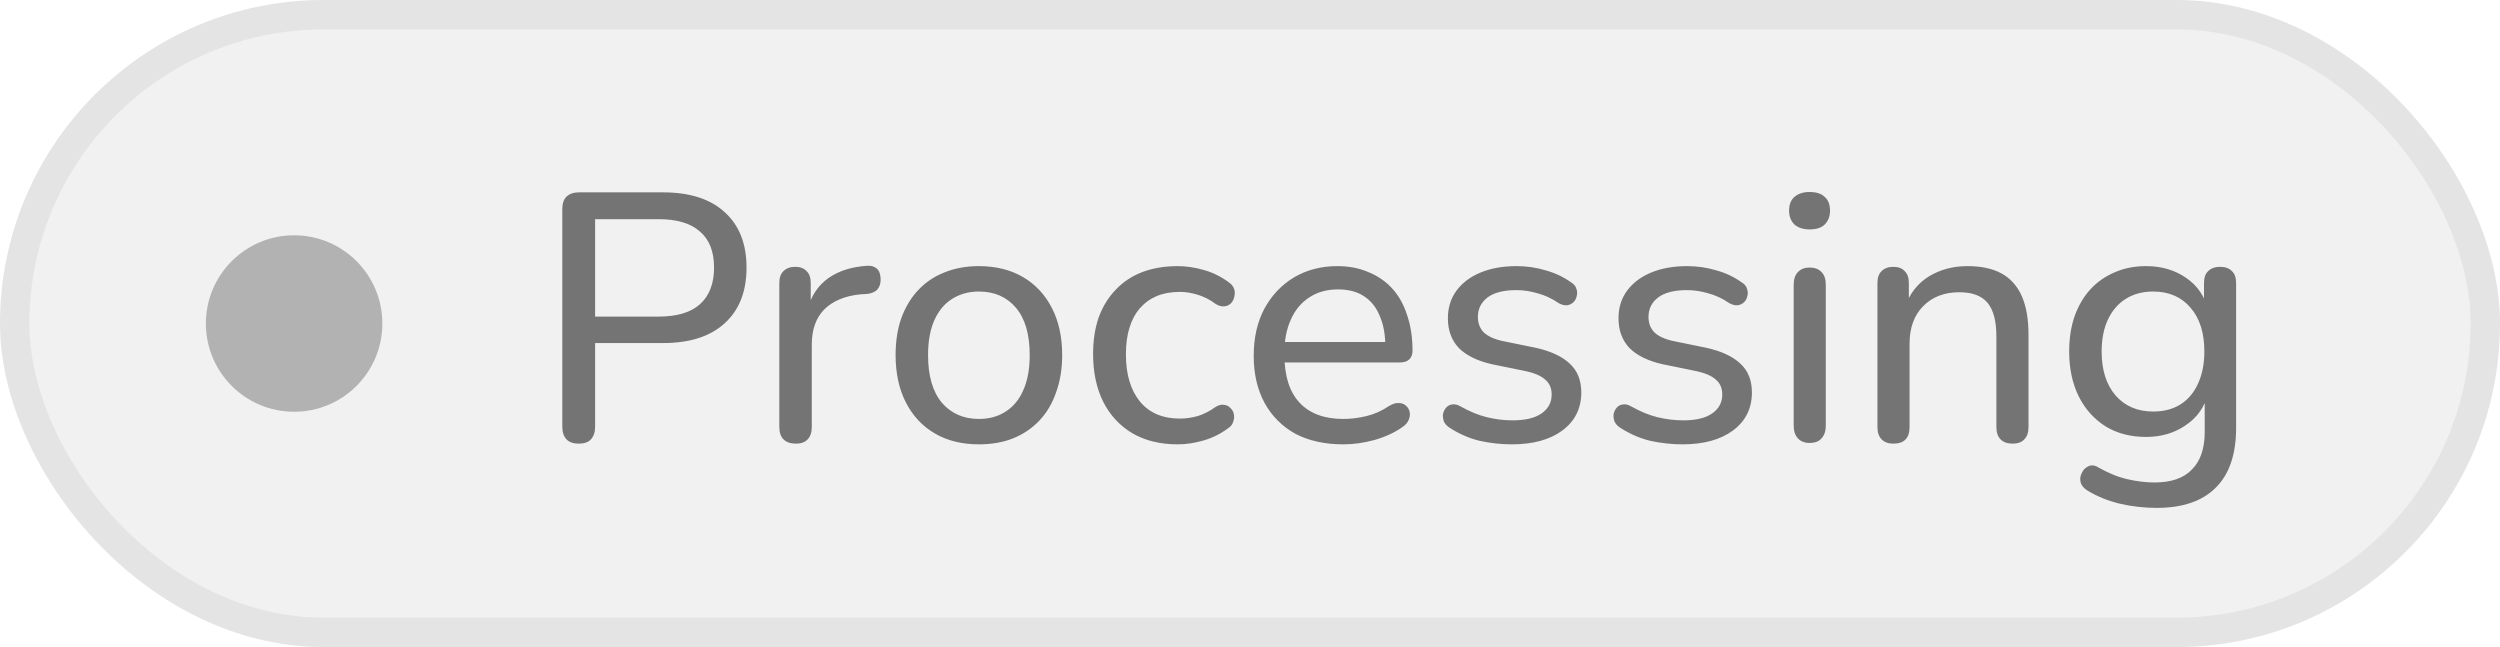 <svg width="85" height="22" viewBox="0 0 85 22" fill="none" xmlns="http://www.w3.org/2000/svg">
<g style="mix-blend-mode:multiply">
<rect width="85" height="22" rx="11" fill="#747474" fill-opacity="0.1"/>
<circle cx="10" cy="11" r="3" fill="#747474" fill-opacity="0.5"/>
<path d="M19.67 15.084C19.494 15.084 19.358 15.036 19.262 14.94C19.166 14.836 19.118 14.692 19.118 14.508V7.104C19.118 6.92 19.166 6.78 19.262 6.684C19.366 6.588 19.506 6.54 19.682 6.54H22.538C23.45 6.54 24.15 6.764 24.638 7.212C25.134 7.66 25.382 8.288 25.382 9.096C25.382 9.912 25.134 10.544 24.638 10.992C24.15 11.44 23.45 11.664 22.538 11.664H20.234V14.508C20.234 14.692 20.186 14.836 20.09 14.94C20.002 15.036 19.862 15.084 19.67 15.084ZM20.234 10.764H22.394C23.018 10.764 23.486 10.624 23.798 10.344C24.118 10.056 24.278 9.64 24.278 9.096C24.278 8.552 24.118 8.144 23.798 7.872C23.486 7.592 23.018 7.452 22.394 7.452H20.234V10.764ZM27.061 15.084C26.877 15.084 26.737 15.036 26.641 14.94C26.545 14.844 26.497 14.704 26.497 14.52V9.624C26.497 9.44 26.545 9.304 26.641 9.216C26.737 9.12 26.869 9.072 27.037 9.072C27.205 9.072 27.333 9.12 27.421 9.216C27.517 9.304 27.565 9.44 27.565 9.624V10.548H27.445C27.573 10.068 27.813 9.704 28.165 9.456C28.517 9.208 28.961 9.068 29.497 9.036C29.625 9.028 29.729 9.06 29.809 9.132C29.889 9.196 29.933 9.308 29.941 9.468C29.949 9.62 29.913 9.744 29.833 9.84C29.753 9.928 29.629 9.98 29.461 9.996L29.245 10.008C28.717 10.064 28.309 10.236 28.021 10.524C27.741 10.812 27.601 11.208 27.601 11.712V14.52C27.601 14.704 27.553 14.844 27.457 14.94C27.369 15.036 27.237 15.084 27.061 15.084ZM33.282 15.108C32.706 15.108 32.206 14.984 31.782 14.736C31.358 14.488 31.03 14.136 30.798 13.68C30.566 13.224 30.45 12.688 30.45 12.072C30.45 11.608 30.514 11.192 30.642 10.824C30.778 10.448 30.97 10.128 31.218 9.864C31.466 9.6 31.762 9.4 32.106 9.264C32.458 9.12 32.85 9.048 33.282 9.048C33.858 9.048 34.358 9.172 34.782 9.42C35.206 9.668 35.534 10.02 35.766 10.476C35.998 10.924 36.114 11.456 36.114 12.072C36.114 12.536 36.046 12.956 35.91 13.332C35.782 13.708 35.594 14.028 35.346 14.292C35.098 14.556 34.798 14.76 34.446 14.904C34.102 15.04 33.714 15.108 33.282 15.108ZM33.282 14.244C33.634 14.244 33.938 14.16 34.194 13.992C34.458 13.824 34.658 13.58 34.794 13.26C34.938 12.94 35.01 12.544 35.01 12.072C35.01 11.368 34.854 10.832 34.542 10.464C34.23 10.096 33.81 9.912 33.282 9.912C32.938 9.912 32.634 9.996 32.37 10.164C32.114 10.324 31.914 10.564 31.77 10.884C31.626 11.204 31.554 11.6 31.554 12.072C31.554 12.776 31.71 13.316 32.022 13.692C32.342 14.06 32.762 14.244 33.282 14.244ZM40.045 15.108C39.453 15.108 38.941 14.984 38.509 14.736C38.077 14.48 37.745 14.124 37.513 13.668C37.281 13.204 37.165 12.66 37.165 12.036C37.165 11.572 37.229 11.156 37.357 10.788C37.493 10.42 37.685 10.108 37.933 9.852C38.181 9.588 38.481 9.388 38.833 9.252C39.193 9.116 39.597 9.048 40.045 9.048C40.325 9.048 40.621 9.092 40.933 9.18C41.245 9.268 41.533 9.412 41.797 9.612C41.885 9.676 41.941 9.752 41.965 9.84C41.989 9.92 41.989 10.004 41.965 10.092C41.949 10.18 41.909 10.256 41.845 10.32C41.789 10.376 41.713 10.408 41.617 10.416C41.529 10.424 41.433 10.396 41.329 10.332C41.137 10.188 40.933 10.084 40.717 10.02C40.509 9.956 40.309 9.924 40.117 9.924C39.821 9.924 39.557 9.972 39.325 10.068C39.101 10.164 38.909 10.304 38.749 10.488C38.597 10.664 38.481 10.884 38.401 11.148C38.321 11.404 38.281 11.704 38.281 12.048C38.281 12.728 38.441 13.264 38.761 13.656C39.081 14.04 39.533 14.232 40.117 14.232C40.309 14.232 40.509 14.204 40.717 14.148C40.925 14.084 41.129 13.98 41.329 13.836C41.433 13.772 41.529 13.748 41.617 13.764C41.705 13.772 41.777 13.808 41.833 13.872C41.897 13.928 41.937 14 41.953 14.088C41.969 14.168 41.961 14.252 41.929 14.34C41.905 14.428 41.849 14.5 41.761 14.556C41.505 14.748 41.225 14.888 40.921 14.976C40.617 15.064 40.325 15.108 40.045 15.108ZM45.674 15.108C45.042 15.108 44.498 14.988 44.042 14.748C43.594 14.5 43.246 14.152 42.998 13.704C42.75 13.248 42.626 12.712 42.626 12.096C42.626 11.488 42.746 10.956 42.986 10.5C43.234 10.044 43.57 9.688 43.994 9.432C44.426 9.176 44.918 9.048 45.47 9.048C45.862 9.048 46.214 9.116 46.526 9.252C46.846 9.38 47.118 9.568 47.342 9.816C47.566 10.064 47.734 10.368 47.846 10.728C47.966 11.08 48.026 11.48 48.026 11.928C48.026 12.056 47.986 12.156 47.906 12.228C47.834 12.292 47.726 12.324 47.582 12.324H43.478V11.628H47.306L47.102 11.796C47.102 11.38 47.038 11.028 46.91 10.74C46.79 10.444 46.61 10.22 46.37 10.068C46.138 9.916 45.846 9.84 45.494 9.84C45.11 9.84 44.782 9.932 44.51 10.116C44.238 10.292 44.03 10.544 43.886 10.872C43.742 11.192 43.67 11.564 43.67 11.988V12.06C43.67 12.78 43.842 13.324 44.186 13.692C44.53 14.06 45.026 14.244 45.674 14.244C45.93 14.244 46.19 14.212 46.454 14.148C46.726 14.084 46.986 13.968 47.234 13.8C47.354 13.728 47.462 13.696 47.558 13.704C47.662 13.704 47.746 13.736 47.81 13.8C47.874 13.856 47.914 13.928 47.93 14.016C47.946 14.096 47.934 14.184 47.894 14.28C47.854 14.376 47.778 14.46 47.666 14.532C47.402 14.716 47.086 14.86 46.718 14.964C46.358 15.06 46.01 15.108 45.674 15.108ZM51.4 15.108C51.04 15.108 50.676 15.068 50.308 14.988C49.948 14.9 49.608 14.752 49.288 14.544C49.2 14.488 49.136 14.42 49.096 14.34C49.064 14.252 49.052 14.168 49.06 14.088C49.076 14 49.112 13.924 49.168 13.86C49.224 13.796 49.292 13.76 49.372 13.752C49.46 13.736 49.552 13.756 49.648 13.812C49.96 13.988 50.26 14.112 50.548 14.184C50.844 14.256 51.136 14.292 51.424 14.292C51.864 14.292 52.196 14.212 52.42 14.052C52.644 13.892 52.756 13.68 52.756 13.416C52.756 13.192 52.68 13.02 52.528 12.9C52.384 12.772 52.156 12.676 51.844 12.612L50.728 12.384C50.232 12.272 49.856 12.088 49.6 11.832C49.352 11.568 49.228 11.232 49.228 10.824C49.228 10.464 49.324 10.152 49.516 9.888C49.716 9.616 49.992 9.408 50.344 9.264C50.696 9.12 51.1 9.048 51.556 9.048C51.908 9.048 52.24 9.096 52.552 9.192C52.872 9.28 53.16 9.416 53.416 9.6C53.512 9.656 53.572 9.728 53.596 9.816C53.628 9.896 53.632 9.98 53.608 10.068C53.592 10.148 53.556 10.216 53.5 10.272C53.444 10.328 53.372 10.364 53.284 10.38C53.196 10.388 53.1 10.364 52.996 10.308C52.764 10.148 52.524 10.036 52.276 9.972C52.036 9.9 51.796 9.864 51.556 9.864C51.124 9.864 50.796 9.948 50.572 10.116C50.356 10.284 50.248 10.504 50.248 10.776C50.248 10.984 50.312 11.156 50.44 11.292C50.576 11.428 50.788 11.528 51.076 11.592L52.192 11.82C52.712 11.932 53.104 12.112 53.368 12.36C53.632 12.6 53.764 12.928 53.764 13.344C53.764 13.888 53.548 14.32 53.116 14.64C52.692 14.952 52.12 15.108 51.4 15.108ZM57.201 15.108C56.841 15.108 56.477 15.068 56.109 14.988C55.749 14.9 55.409 14.752 55.089 14.544C55.001 14.488 54.937 14.42 54.897 14.34C54.865 14.252 54.853 14.168 54.861 14.088C54.877 14 54.913 13.924 54.969 13.86C55.025 13.796 55.093 13.76 55.173 13.752C55.261 13.736 55.353 13.756 55.449 13.812C55.761 13.988 56.061 14.112 56.349 14.184C56.645 14.256 56.937 14.292 57.225 14.292C57.665 14.292 57.997 14.212 58.221 14.052C58.445 13.892 58.557 13.68 58.557 13.416C58.557 13.192 58.481 13.02 58.329 12.9C58.185 12.772 57.957 12.676 57.645 12.612L56.529 12.384C56.033 12.272 55.657 12.088 55.401 11.832C55.153 11.568 55.029 11.232 55.029 10.824C55.029 10.464 55.125 10.152 55.317 9.888C55.517 9.616 55.793 9.408 56.145 9.264C56.497 9.12 56.901 9.048 57.357 9.048C57.709 9.048 58.041 9.096 58.353 9.192C58.673 9.28 58.961 9.416 59.217 9.6C59.313 9.656 59.373 9.728 59.397 9.816C59.429 9.896 59.433 9.98 59.409 10.068C59.393 10.148 59.357 10.216 59.301 10.272C59.245 10.328 59.173 10.364 59.085 10.38C58.997 10.388 58.901 10.364 58.797 10.308C58.565 10.148 58.325 10.036 58.077 9.972C57.837 9.9 57.597 9.864 57.357 9.864C56.925 9.864 56.597 9.948 56.373 10.116C56.157 10.284 56.049 10.504 56.049 10.776C56.049 10.984 56.113 11.156 56.241 11.292C56.377 11.428 56.589 11.528 56.877 11.592L57.993 11.82C58.513 11.932 58.905 12.112 59.169 12.36C59.433 12.6 59.565 12.928 59.565 13.344C59.565 13.888 59.349 14.32 58.917 14.64C58.493 14.952 57.921 15.108 57.201 15.108ZM61.525 15.06C61.357 15.06 61.225 15.008 61.129 14.904C61.033 14.8 60.985 14.656 60.985 14.472V9.684C60.985 9.492 61.033 9.348 61.129 9.252C61.225 9.148 61.357 9.096 61.525 9.096C61.701 9.096 61.837 9.148 61.933 9.252C62.029 9.348 62.077 9.492 62.077 9.684V14.472C62.077 14.656 62.029 14.8 61.933 14.904C61.845 15.008 61.709 15.06 61.525 15.06ZM61.525 7.8C61.309 7.8 61.137 7.744 61.009 7.632C60.889 7.512 60.829 7.356 60.829 7.164C60.829 6.956 60.889 6.8 61.009 6.696C61.137 6.584 61.309 6.528 61.525 6.528C61.757 6.528 61.929 6.584 62.041 6.696C62.161 6.8 62.221 6.956 62.221 7.164C62.221 7.356 62.161 7.512 62.041 7.632C61.929 7.744 61.757 7.8 61.525 7.8ZM64.373 15.084C64.205 15.084 64.073 15.036 63.977 14.94C63.881 14.844 63.833 14.704 63.833 14.52V9.624C63.833 9.44 63.881 9.304 63.977 9.216C64.073 9.12 64.205 9.072 64.373 9.072C64.541 9.072 64.669 9.12 64.757 9.216C64.853 9.304 64.901 9.44 64.901 9.624V10.608L64.769 10.428C64.937 9.972 65.209 9.628 65.585 9.396C65.969 9.164 66.405 9.048 66.893 9.048C67.365 9.048 67.753 9.132 68.057 9.3C68.361 9.468 68.589 9.724 68.741 10.068C68.893 10.412 68.969 10.848 68.969 11.376V14.52C68.969 14.704 68.921 14.844 68.825 14.94C68.737 15.036 68.605 15.084 68.429 15.084C68.253 15.084 68.117 15.036 68.021 14.94C67.925 14.844 67.877 14.704 67.877 14.52V11.436C67.877 10.916 67.777 10.536 67.577 10.296C67.377 10.056 67.057 9.936 66.617 9.936C66.105 9.936 65.693 10.096 65.381 10.416C65.077 10.728 64.925 11.152 64.925 11.688V14.52C64.925 14.896 64.741 15.084 64.373 15.084ZM73.328 17.268C72.896 17.268 72.476 17.22 72.068 17.124C71.668 17.028 71.304 16.88 70.976 16.68C70.872 16.616 70.8 16.54 70.76 16.452C70.728 16.372 70.72 16.288 70.736 16.2C70.76 16.112 70.8 16.032 70.856 15.96C70.92 15.896 70.992 15.852 71.072 15.828C71.16 15.812 71.248 15.832 71.336 15.888C71.688 16.088 72.024 16.224 72.344 16.296C72.664 16.368 72.968 16.404 73.256 16.404C73.824 16.404 74.248 16.256 74.528 15.96C74.816 15.672 74.96 15.248 74.96 14.688V13.392H75.068C74.956 13.84 74.704 14.196 74.312 14.46C73.928 14.724 73.48 14.856 72.968 14.856C72.44 14.856 71.98 14.736 71.588 14.496C71.196 14.248 70.892 13.908 70.676 13.476C70.46 13.036 70.352 12.528 70.352 11.952C70.352 11.512 70.412 11.116 70.532 10.764C70.66 10.404 70.836 10.1 71.06 9.852C71.292 9.596 71.568 9.4 71.888 9.264C72.208 9.12 72.568 9.048 72.968 9.048C73.488 9.048 73.94 9.18 74.324 9.444C74.708 9.708 74.956 10.064 75.068 10.512L74.936 10.68V9.624C74.936 9.44 74.984 9.304 75.08 9.216C75.176 9.12 75.312 9.072 75.488 9.072C75.656 9.072 75.788 9.12 75.884 9.216C75.98 9.304 76.028 9.44 76.028 9.624V14.544C76.028 15.448 75.796 16.128 75.332 16.584C74.876 17.04 74.208 17.268 73.328 17.268ZM73.208 13.992C73.568 13.992 73.876 13.912 74.132 13.752C74.396 13.584 74.596 13.348 74.732 13.044C74.876 12.732 74.948 12.368 74.948 11.952C74.948 11.32 74.792 10.824 74.48 10.464C74.168 10.096 73.744 9.912 73.208 9.912C72.848 9.912 72.536 9.996 72.272 10.164C72.016 10.324 71.816 10.556 71.672 10.86C71.528 11.164 71.456 11.528 71.456 11.952C71.456 12.576 71.612 13.072 71.924 13.44C72.244 13.808 72.672 13.992 73.208 13.992Z" fill="#747474"/>
<rect x="0.5" y="0.5" width="84" height="21" rx="10.5" stroke="#747474" stroke-opacity="0.1"/>
</g>
</svg>
